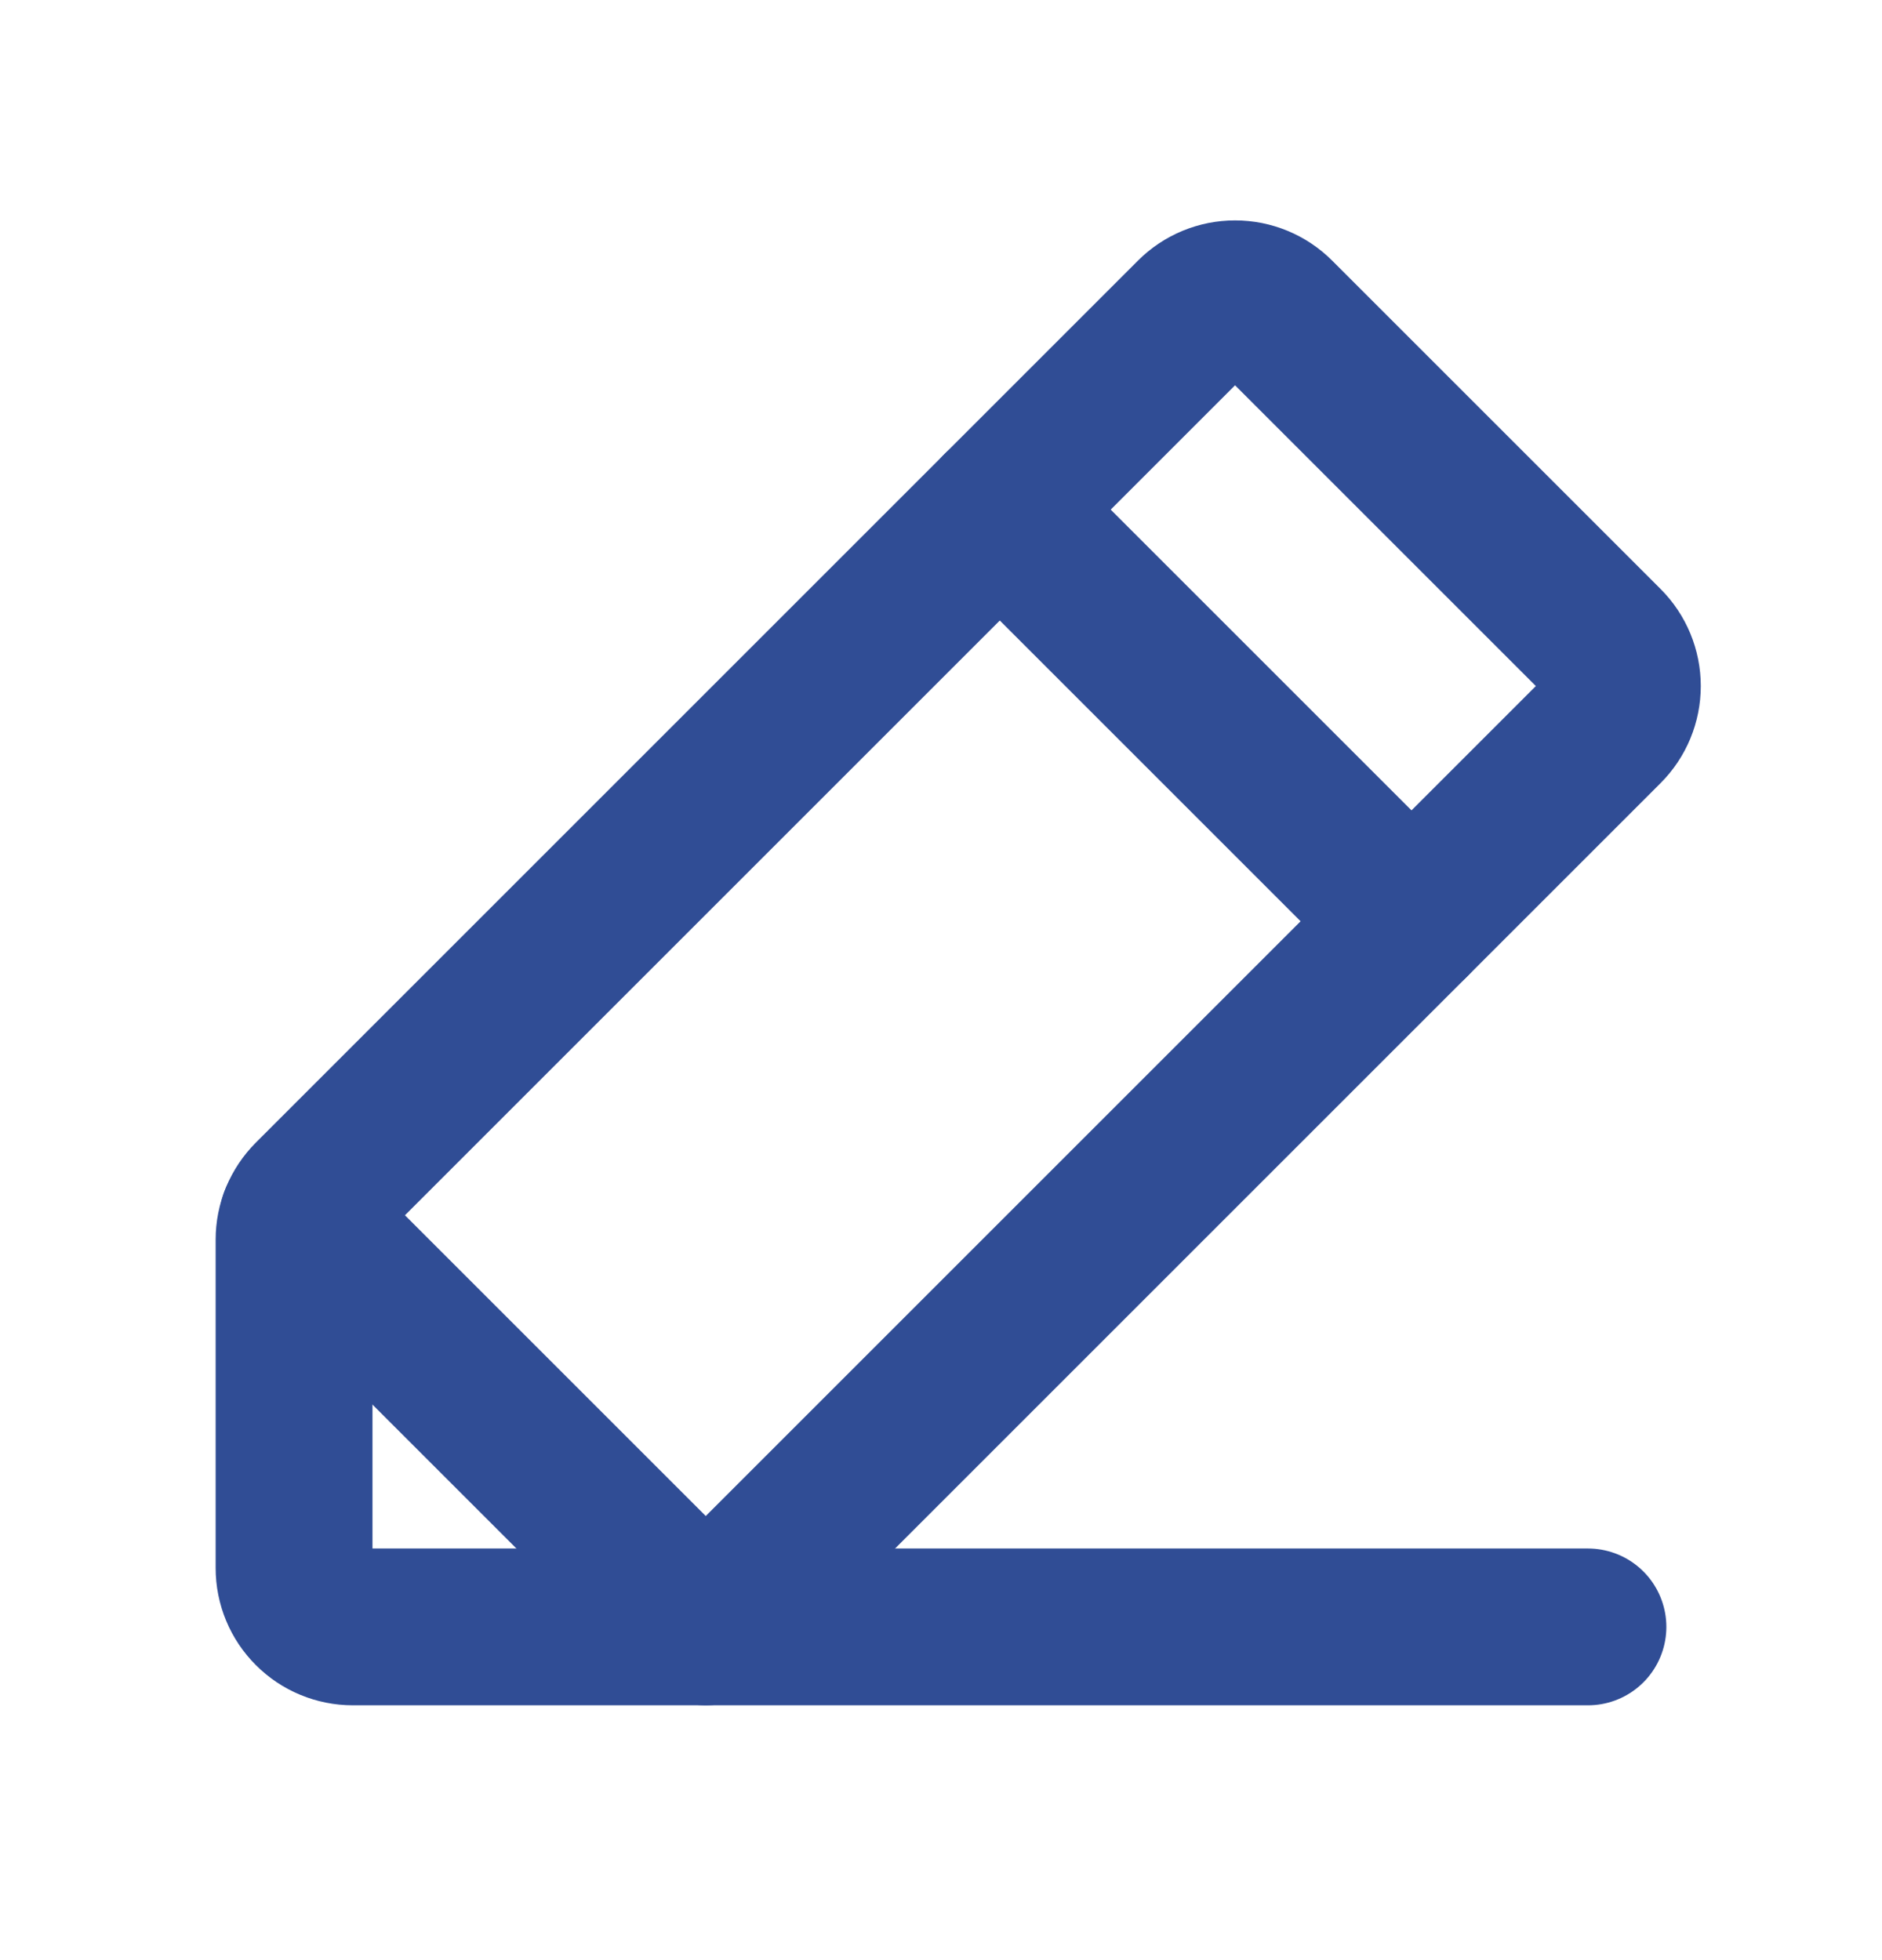 <svg width="24" height="25" viewBox="0 0 24 25" fill="none" xmlns="http://www.w3.org/2000/svg">
<path d="M9 20.75H4.5C4.301 20.75 4.11 20.671 3.97 20.53C3.829 20.39 3.75 20.199 3.75 20V15.811C3.75 15.712 3.769 15.615 3.807 15.524C3.845 15.433 3.9 15.35 3.97 15.28L15.22 4.03C15.36 3.89 15.551 3.811 15.75 3.811C15.949 3.811 16.14 3.89 16.28 4.03L20.47 8.22C20.61 8.36 20.689 8.551 20.689 8.75C20.689 8.949 20.61 9.14 20.47 9.28L9 20.75Z" stroke="#304D95" stroke-width="2" stroke-linecap="round" stroke-linejoin="round"/>
<path d="M12.75 6.5L18 11.75" stroke="#304D95" stroke-width="2" stroke-linecap="round" stroke-linejoin="round"/>
<path d="M20.25 20.75H9L3.798 15.548" stroke="#304D95" stroke-width="2" stroke-linecap="round" stroke-linejoin="round"/>
</svg>
